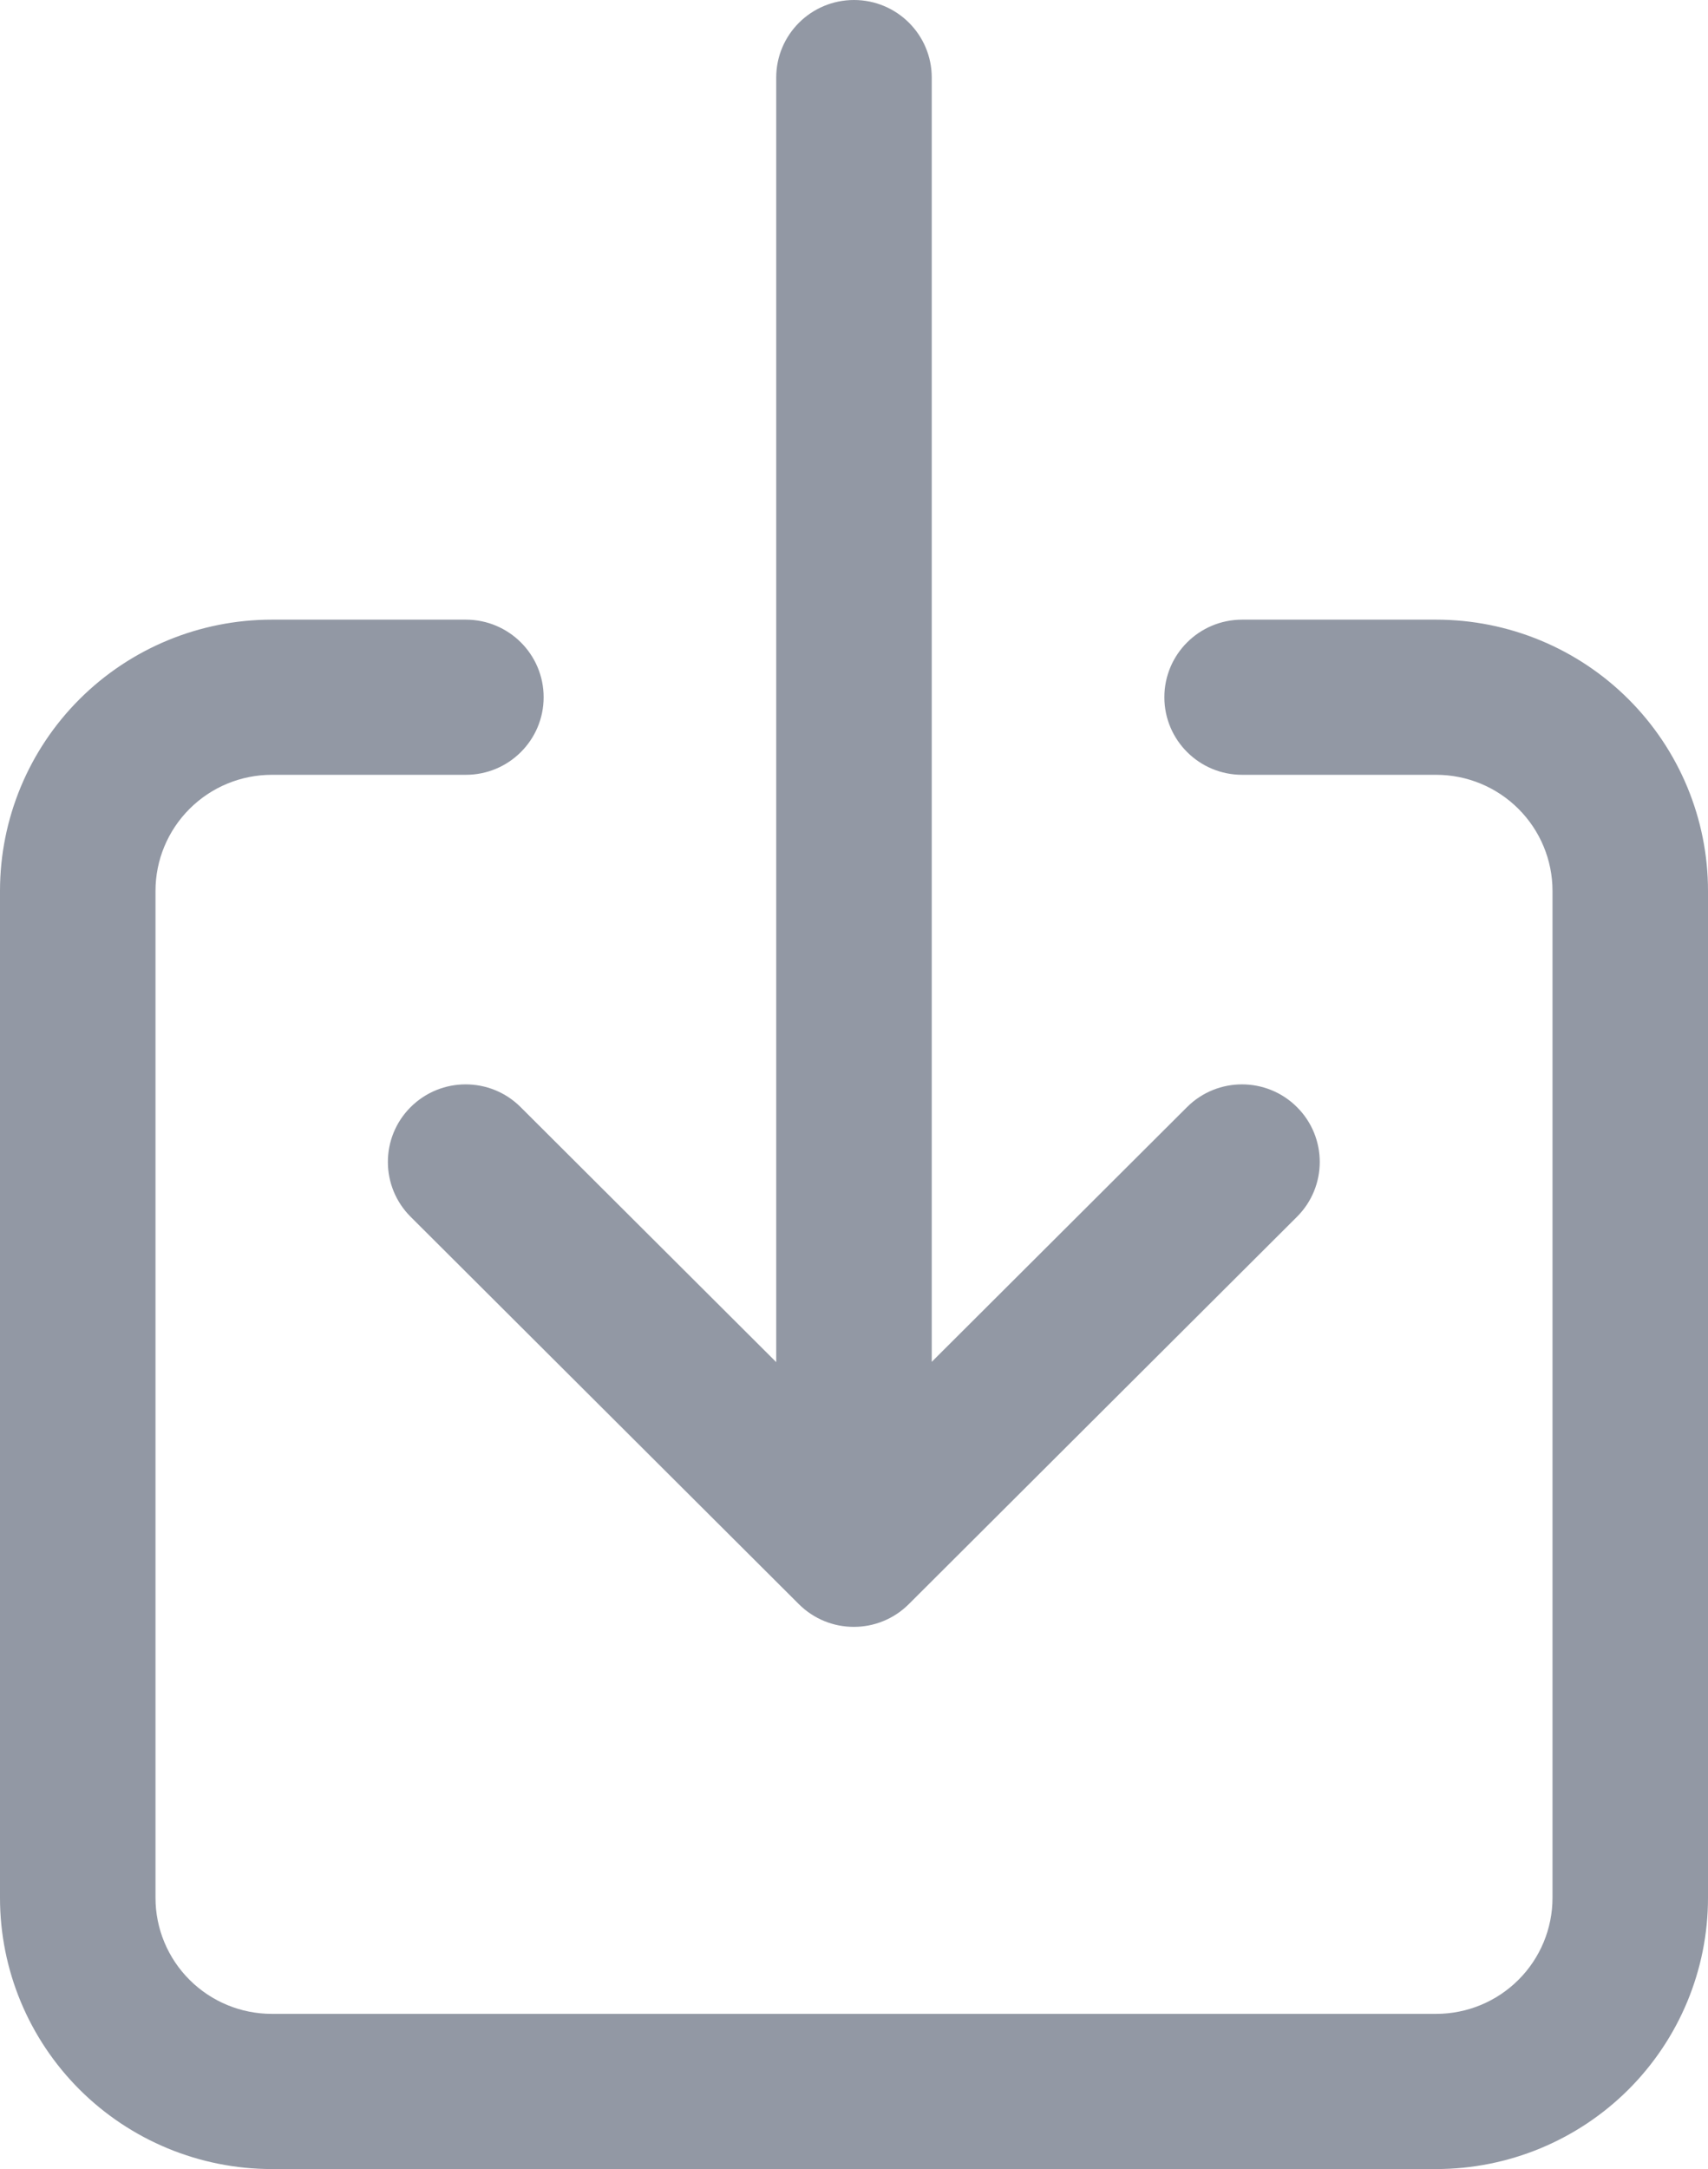 <svg width="52" height="66" viewBox="0 0 52 66" fill="none" xmlns="http://www.w3.org/2000/svg">
<path fill-rule="evenodd" clip-rule="evenodd" d="M26 0C27.307 0 28.367 1.057 28.367 2.361V41.438L36.139 33.687C37.063 32.765 38.562 32.765 39.486 33.687C40.411 34.608 40.411 36.103 39.486 37.025L27.668 48.811C26.744 49.733 25.245 49.733 24.321 48.811L12.502 37.025C11.578 36.103 11.578 34.608 12.502 33.687C13.427 32.765 14.926 32.765 15.85 33.687L23.632 41.447V2.361C23.632 1.057 24.692 0 26 0ZM8.275 23.576C7.336 23.576 6.436 23.948 5.772 24.611C5.108 25.273 4.734 26.171 4.734 27.108V57.747C4.734 58.684 5.108 59.582 5.772 60.244C6.436 60.906 7.336 61.278 8.275 61.278H43.725C44.664 61.278 45.564 60.906 46.228 60.244C46.892 59.582 47.266 58.684 47.266 57.747V27.108C47.266 26.171 46.892 25.273 46.228 24.611C45.564 23.948 44.664 23.576 43.725 23.576H37.816C36.509 23.576 35.449 22.519 35.449 21.215C35.449 19.912 36.509 18.855 37.816 18.855H43.725C45.919 18.855 48.024 19.724 49.576 21.272C51.128 22.82 52 24.919 52 27.108V57.747C52 59.936 51.128 62.035 49.576 63.583C48.024 65.13 45.919 66 43.725 66H8.275C6.081 66 3.976 65.13 2.424 63.583C0.872 62.035 0 59.936 0 57.747V27.108C0 24.919 0.872 22.82 2.424 21.272C3.976 19.724 6.081 18.855 8.275 18.855H14.184C15.491 18.855 16.551 19.912 16.551 21.215C16.551 22.519 15.491 23.576 14.184 23.576H8.275Z" fill="#9298A4"/>
</svg>

